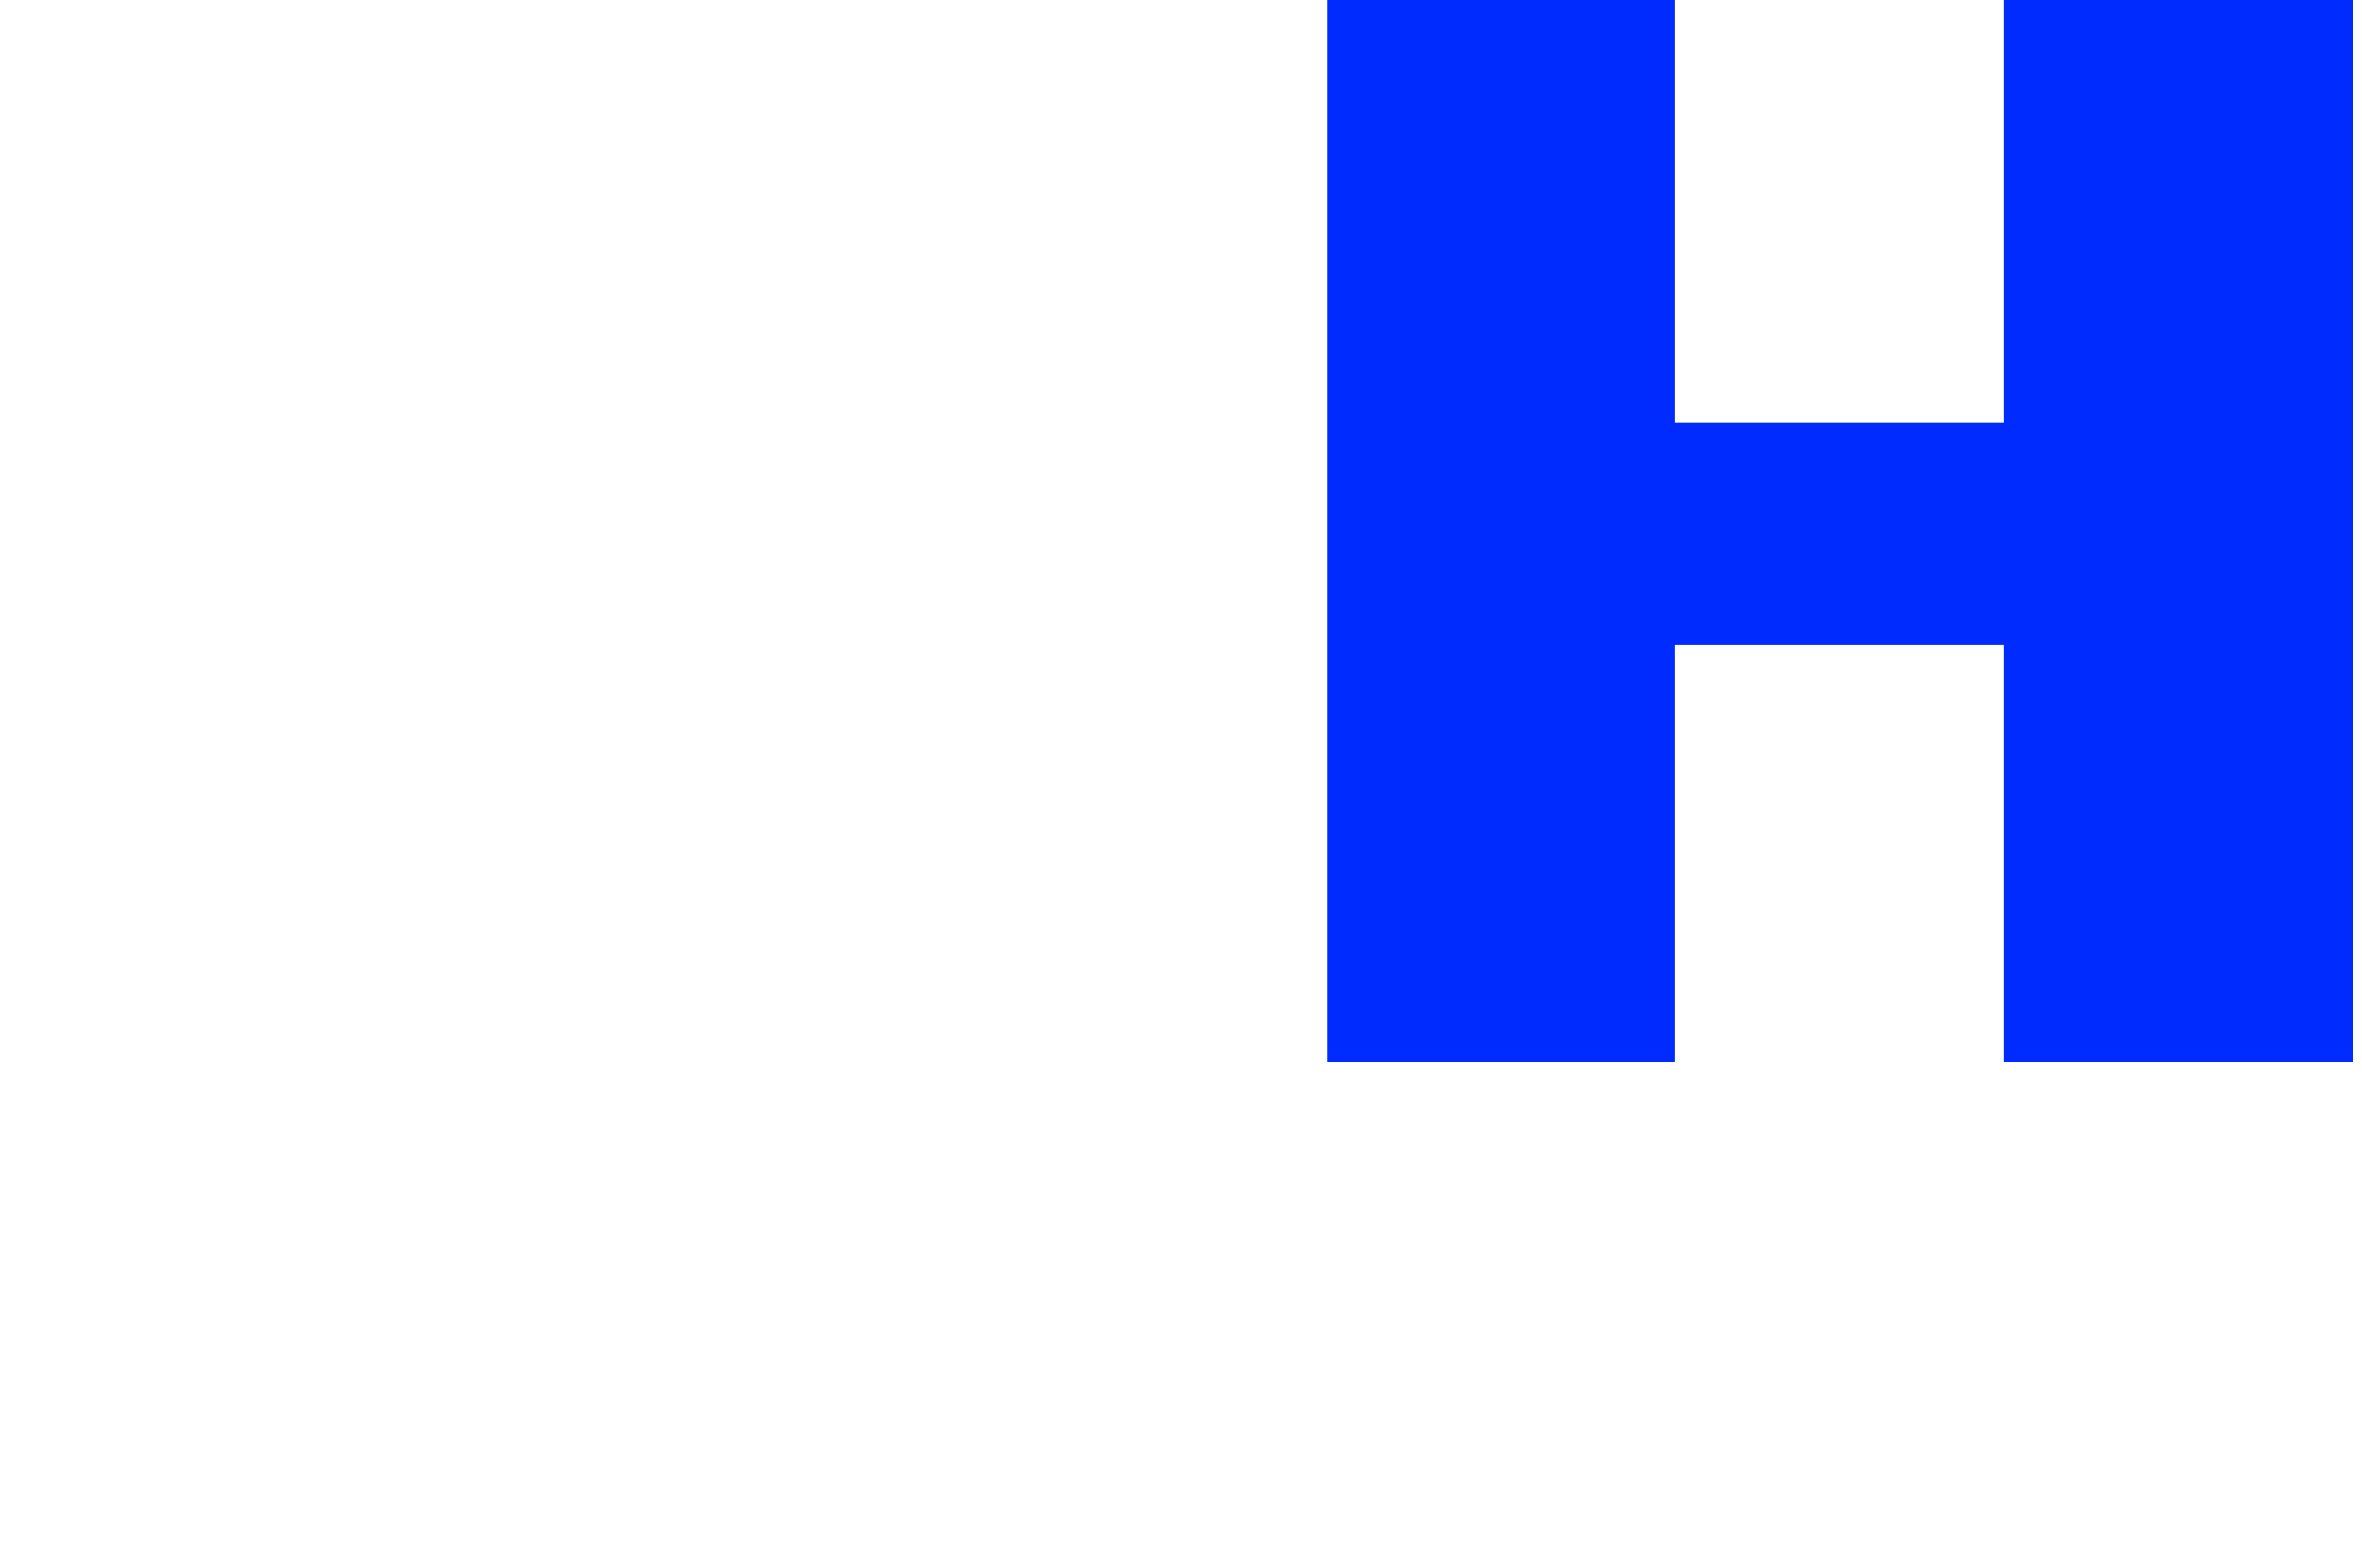 <svg width="247" height="164" viewBox="0 0 247 164" fill="none" xmlns="http://www.w3.org/2000/svg">
    <path d="M138.84 0H175.16V44.23H209.54V0H246.02V111.05H209.54V67.47H175.16V111.05H138.84V0Z" fill="#002BFF"/>
</svg>

